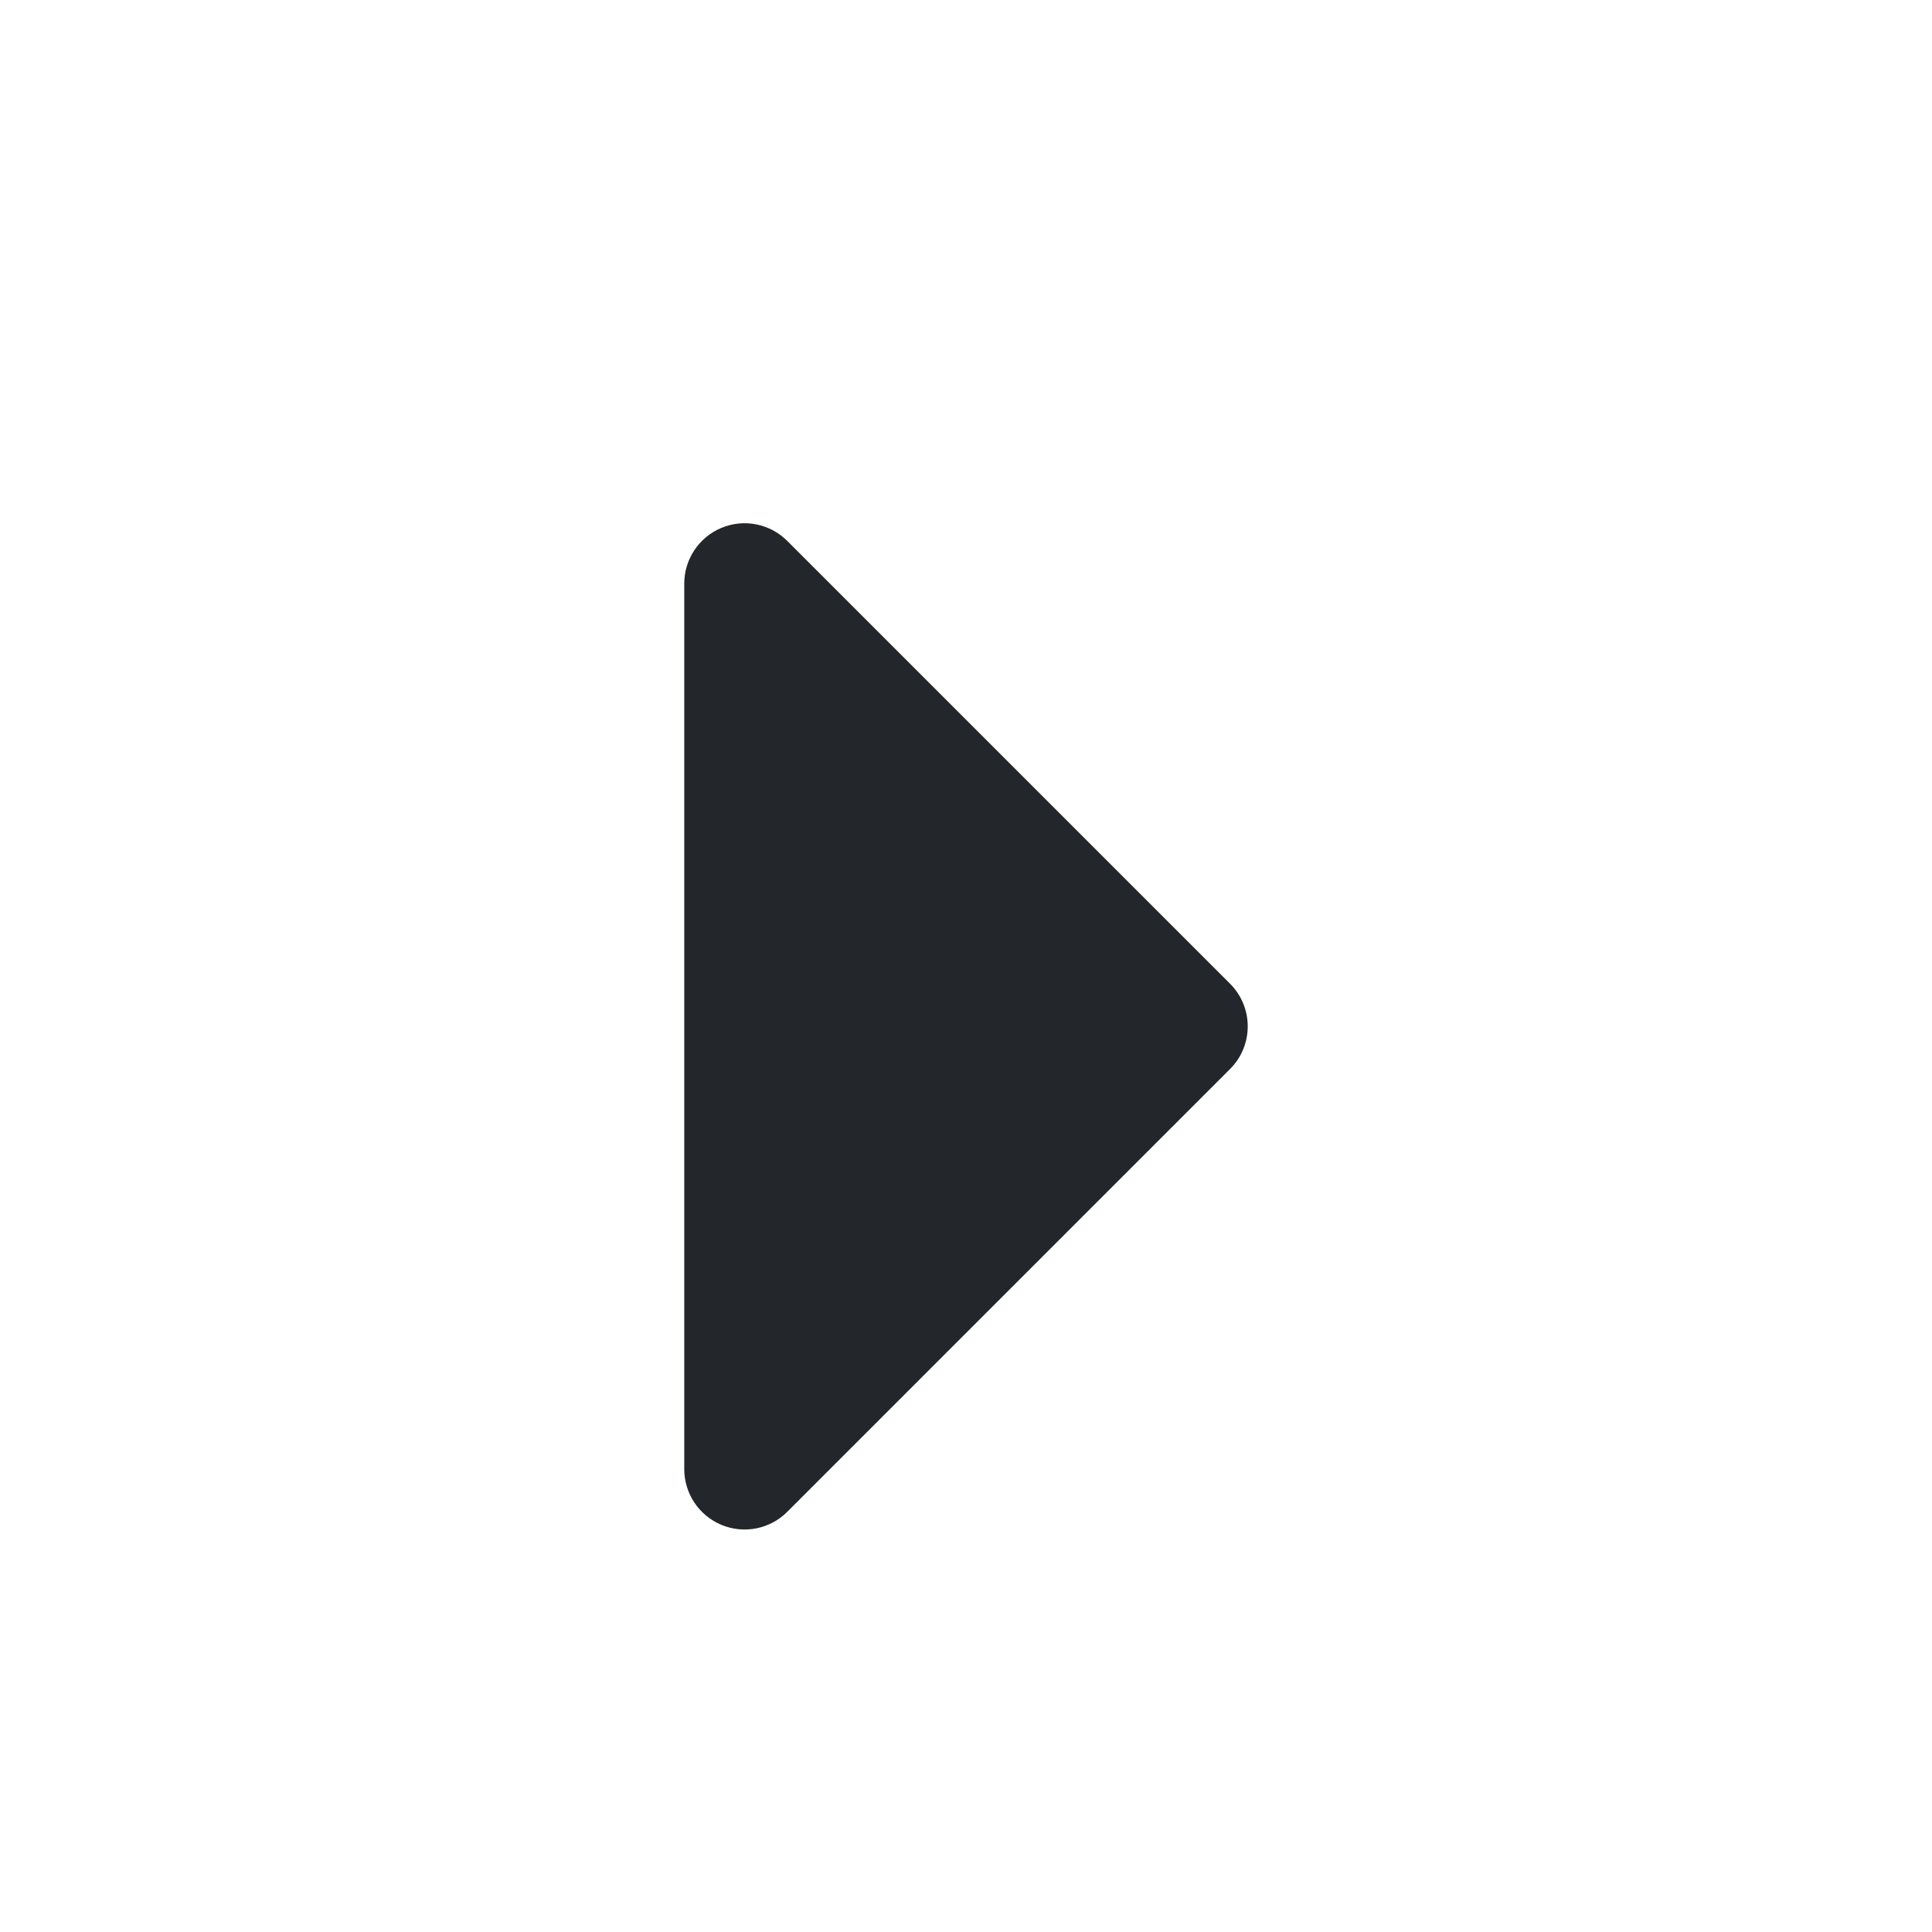 <svg width="24" height="24" viewBox="0 0 24 24" fill="none" xmlns="http://www.w3.org/2000/svg">
<path fill-rule="evenodd" clip-rule="evenodd" d="M8.5 18.25C8.5 18.553 8.683 18.827 8.963 18.943C9.243 19.059 9.566 18.995 9.78 18.78L15.28 13.28C15.573 12.987 15.573 12.513 15.28 12.22L9.78 6.72C9.566 6.505 9.243 6.441 8.963 6.557C8.683 6.673 8.5 6.947 8.5 7.25L8.5 18.25Z" fill="#23262A"/>
</svg>
